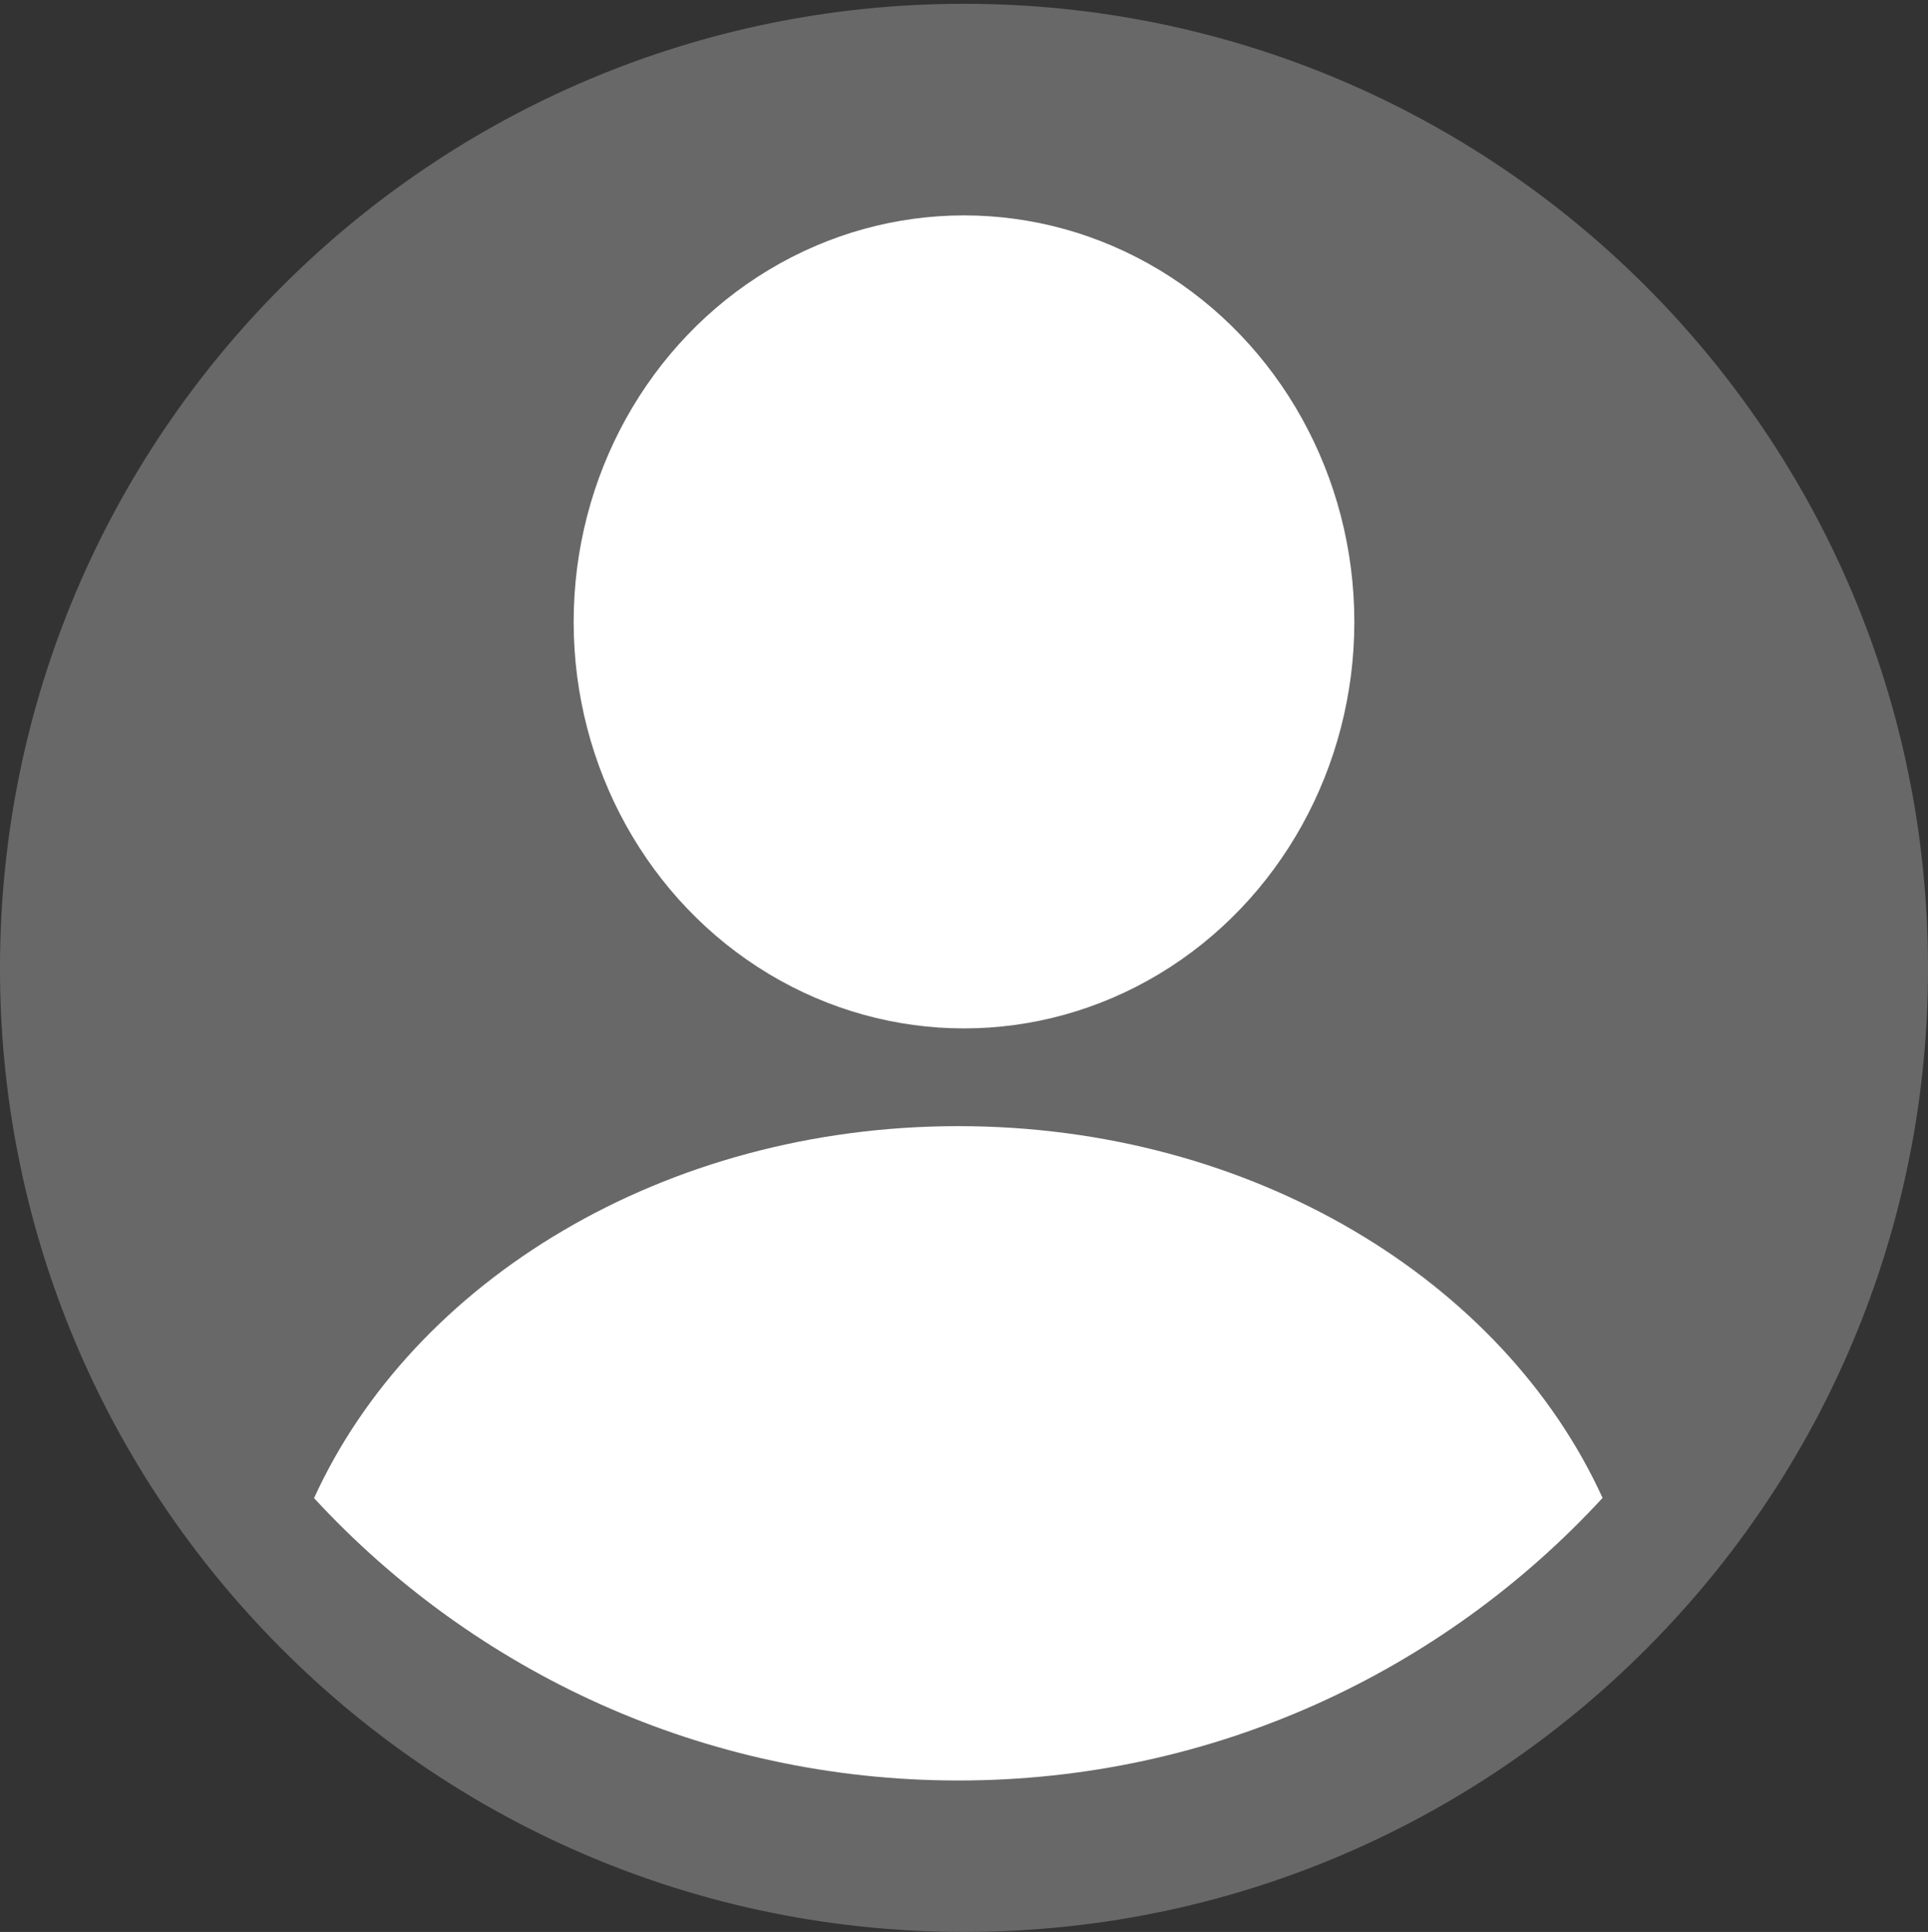 <?xml version="1.0" encoding="utf-8"?>
<!-- Generator: Adobe Illustrator 23.0.0, SVG Export Plug-In . SVG Version: 6.00 Build 0)  -->
<svg version="1.1" id="icon" xmlns="http://www.w3.org/2000/svg" xmlns:xlink="http://www.w3.org/1999/xlink" x="0px" y="0px"
	 viewBox="0 0 1016 1018" style="enable-background:new 0 0 1016 1018;" xml:space="preserve">
<rect x="0" y="0" width="1016" height="1018" fill="#333333" stroke="none"/>
<style type="text/css">
	.st0{fill:#686868;}
	.st1{fill:#FFFFFF;}
	.st2{display:none;}
	.st3{display:inline;}
</style>
<g id="background">
	<path class="st0" d="M1016,510c0.2,127.6-47.8,250.5-134.4,344.2C788.8,954.9,655.8,1018,508,1018s-280.8-63.1-373.6-163.8
		C47.8,760.5-0.2,637.6,0,510C0,229.4,227.4,2,508,2S1016,229.4,1016,510z"/>
</g>
<g id="shoulders">
	<path class="st1" d="M844.5,789.3C760.1,880.9,639.2,938.2,505,938.2s-255.1-57.3-339.5-148.8c52.3-114.6,184.6-196,339.5-196
		S792.2,674.7,844.5,789.3z"/>
</g>
<g id="head">
	<ellipse class="st1" cx="508" cy="327.7" rx="205.7" ry="214.2"/>
</g>
<g id="background-ring" class="st2">
	<g class="st3">
		<path class="st0" d="M508,71c59.2,0,116.5,11.6,170.5,34.4c52.1,22.1,99,53.6,139.2,93.9s71.8,87.1,93.9,139.2
			c22.8,54,34.4,111.3,34.4,170.5v0.1v0.1c0.1,54.7-10,108.3-29.9,159.2c-19.9,51-48.8,97.2-85.9,137.3l0,0l0,0
			c-20,21.7-42.3,41.5-66.2,58.8c-24.1,17.4-50.1,32.4-77.1,44.5c-56.3,25.2-116.5,38-178.8,38s-122.5-12.8-178.8-38
			c-27-12.1-53-27.1-77.1-44.5c-23.9-17.3-46.2-37-66.2-58.8l0,0l0,0c-37.1-40.2-66-86.4-85.9-137.3C80,617.4,69.9,563.8,70,509.1
			v-0.1V509c0-59.2,11.6-116.5,34.4-170.5c22.1-52.1,53.6-99,93.9-139.2s87.1-71.8,139.2-93.9C391.5,82.6,448.8,71,508,71 M508,1
			C227.4,1,0,228.4,0,509c-0.2,127.6,47.8,250.5,134.4,344.2C227.2,953.9,360.2,1017,508,1017s280.8-63.1,373.6-163.8
			c86.6-93.7,134.6-216.6,134.4-344.2C1016,228.4,788.6,1,508,1L508,1z"/>
	</g>
</g>
</svg>
